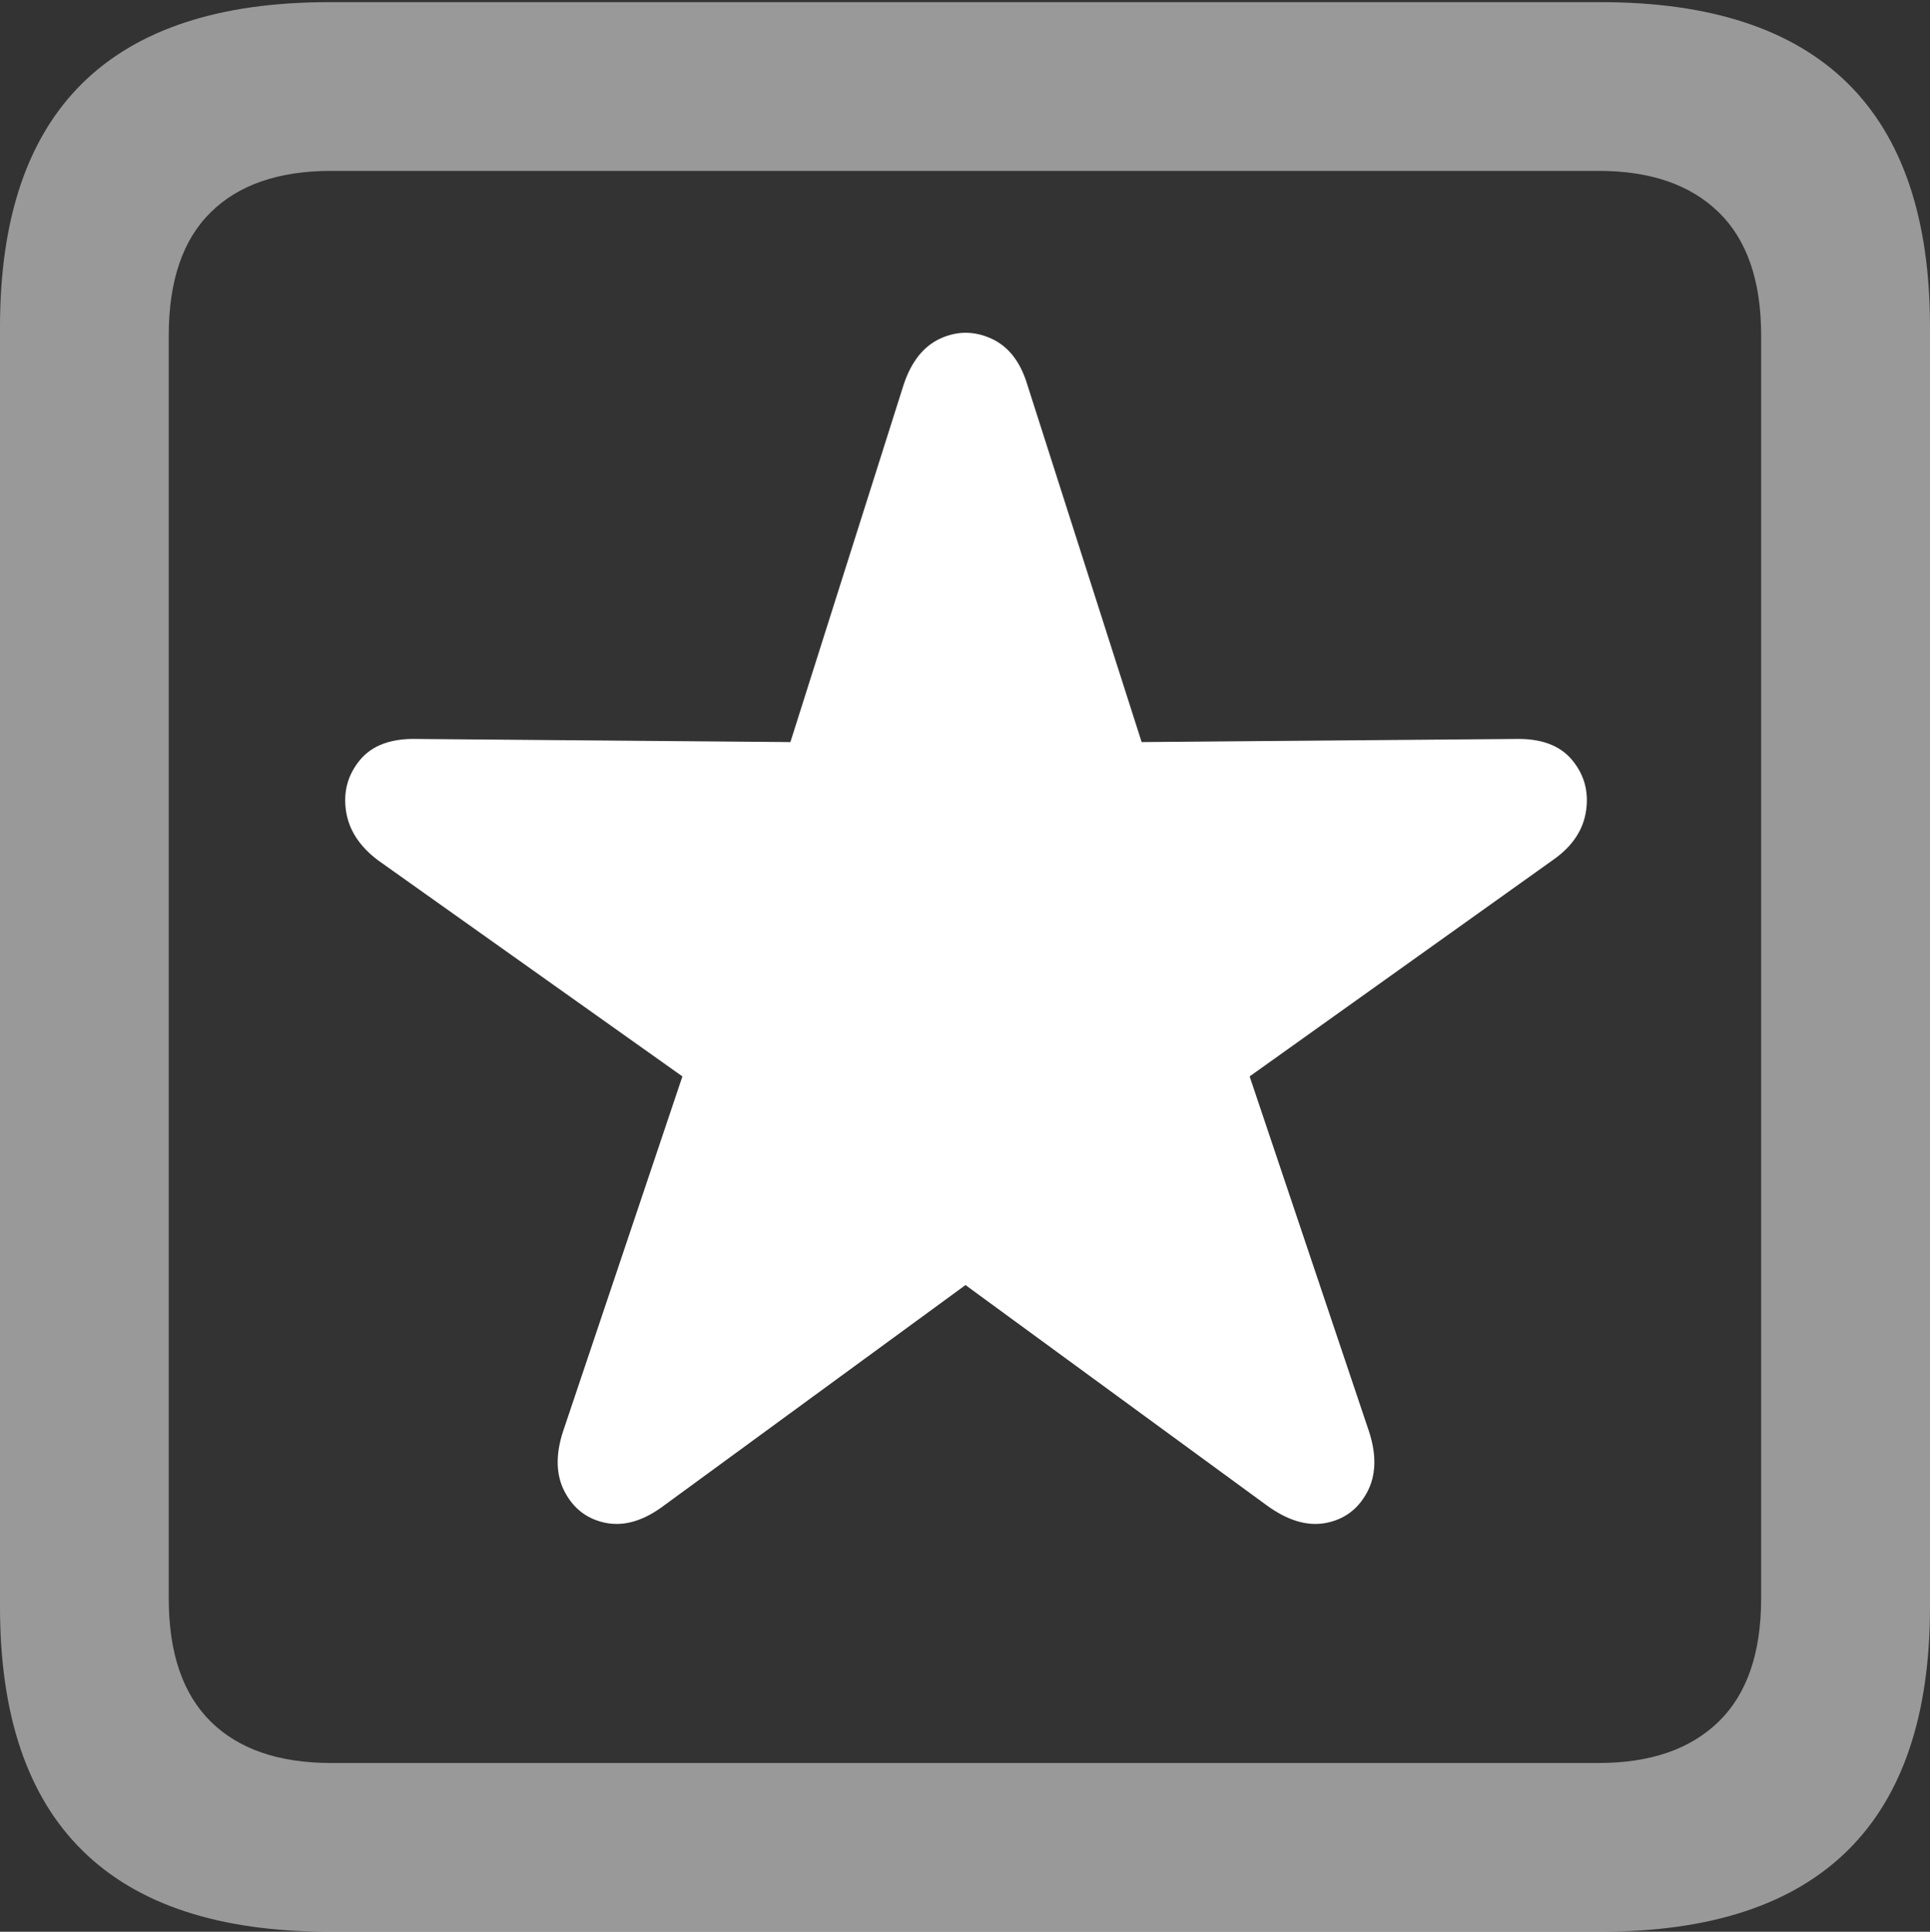 <?xml version="1.0" encoding="UTF-8"?>
<!--Generator: Apple Native CoreSVG 175.5-->
<!DOCTYPE svg
PUBLIC "-//W3C//DTD SVG 1.1//EN"
       "http://www.w3.org/Graphics/SVG/1.1/DTD/svg11.dtd">
<svg version="1.1" xmlns="http://www.w3.org/2000/svg" xmlns:xlink="http://www.w3.org/1999/xlink" width="17.979" height="17.998">
 <rect width="100%" height="100%" fill="#333333" stroke="none"/>
 <g>
  <rect height="17.998" opacity="0" width="17.979" x="0" y="0"/>
  <path d="M3.066 17.998L14.912 17.998Q16.445 17.998 17.212 17.241Q17.979 16.484 17.979 14.971L17.979 3.047Q17.979 1.533 17.212 0.776Q16.445 0.02 14.912 0.02L3.066 0.02Q1.533 0.02 0.767 0.776Q0 1.533 0 3.047L0 14.971Q0 16.484 0.767 17.241Q1.533 17.998 3.066 17.998ZM3.086 16.426Q2.354 16.426 1.963 16.04Q1.572 15.654 1.572 14.893L1.572 3.125Q1.572 2.363 1.963 1.978Q2.354 1.592 3.086 1.592L14.893 1.592Q15.615 1.592 16.011 1.978Q16.406 2.363 16.406 3.125L16.406 14.893Q16.406 15.654 16.011 16.04Q15.615 16.426 14.893 16.426Z" fill="rgba(255,255,255,0.5)"/>
  <path d="M6.191 14.023L8.994 11.973L11.797 14.023Q12.09 14.238 12.349 14.19Q12.607 14.141 12.734 13.906Q12.861 13.672 12.754 13.34L11.641 10.029L14.473 8.008Q14.736 7.822 14.775 7.554Q14.815 7.285 14.644 7.08Q14.473 6.875 14.111 6.885L10.635 6.914L9.57 3.584Q9.473 3.262 9.233 3.154Q8.994 3.047 8.76 3.154Q8.525 3.262 8.418 3.584L7.363 6.914L3.887 6.885Q3.525 6.875 3.354 7.08Q3.184 7.285 3.223 7.554Q3.262 7.822 3.525 8.018L6.357 10.029L5.244 13.34Q5.137 13.672 5.264 13.906Q5.391 14.141 5.649 14.19Q5.908 14.238 6.191 14.023Z" fill="#ffffff"/>
 </g>
</svg>
